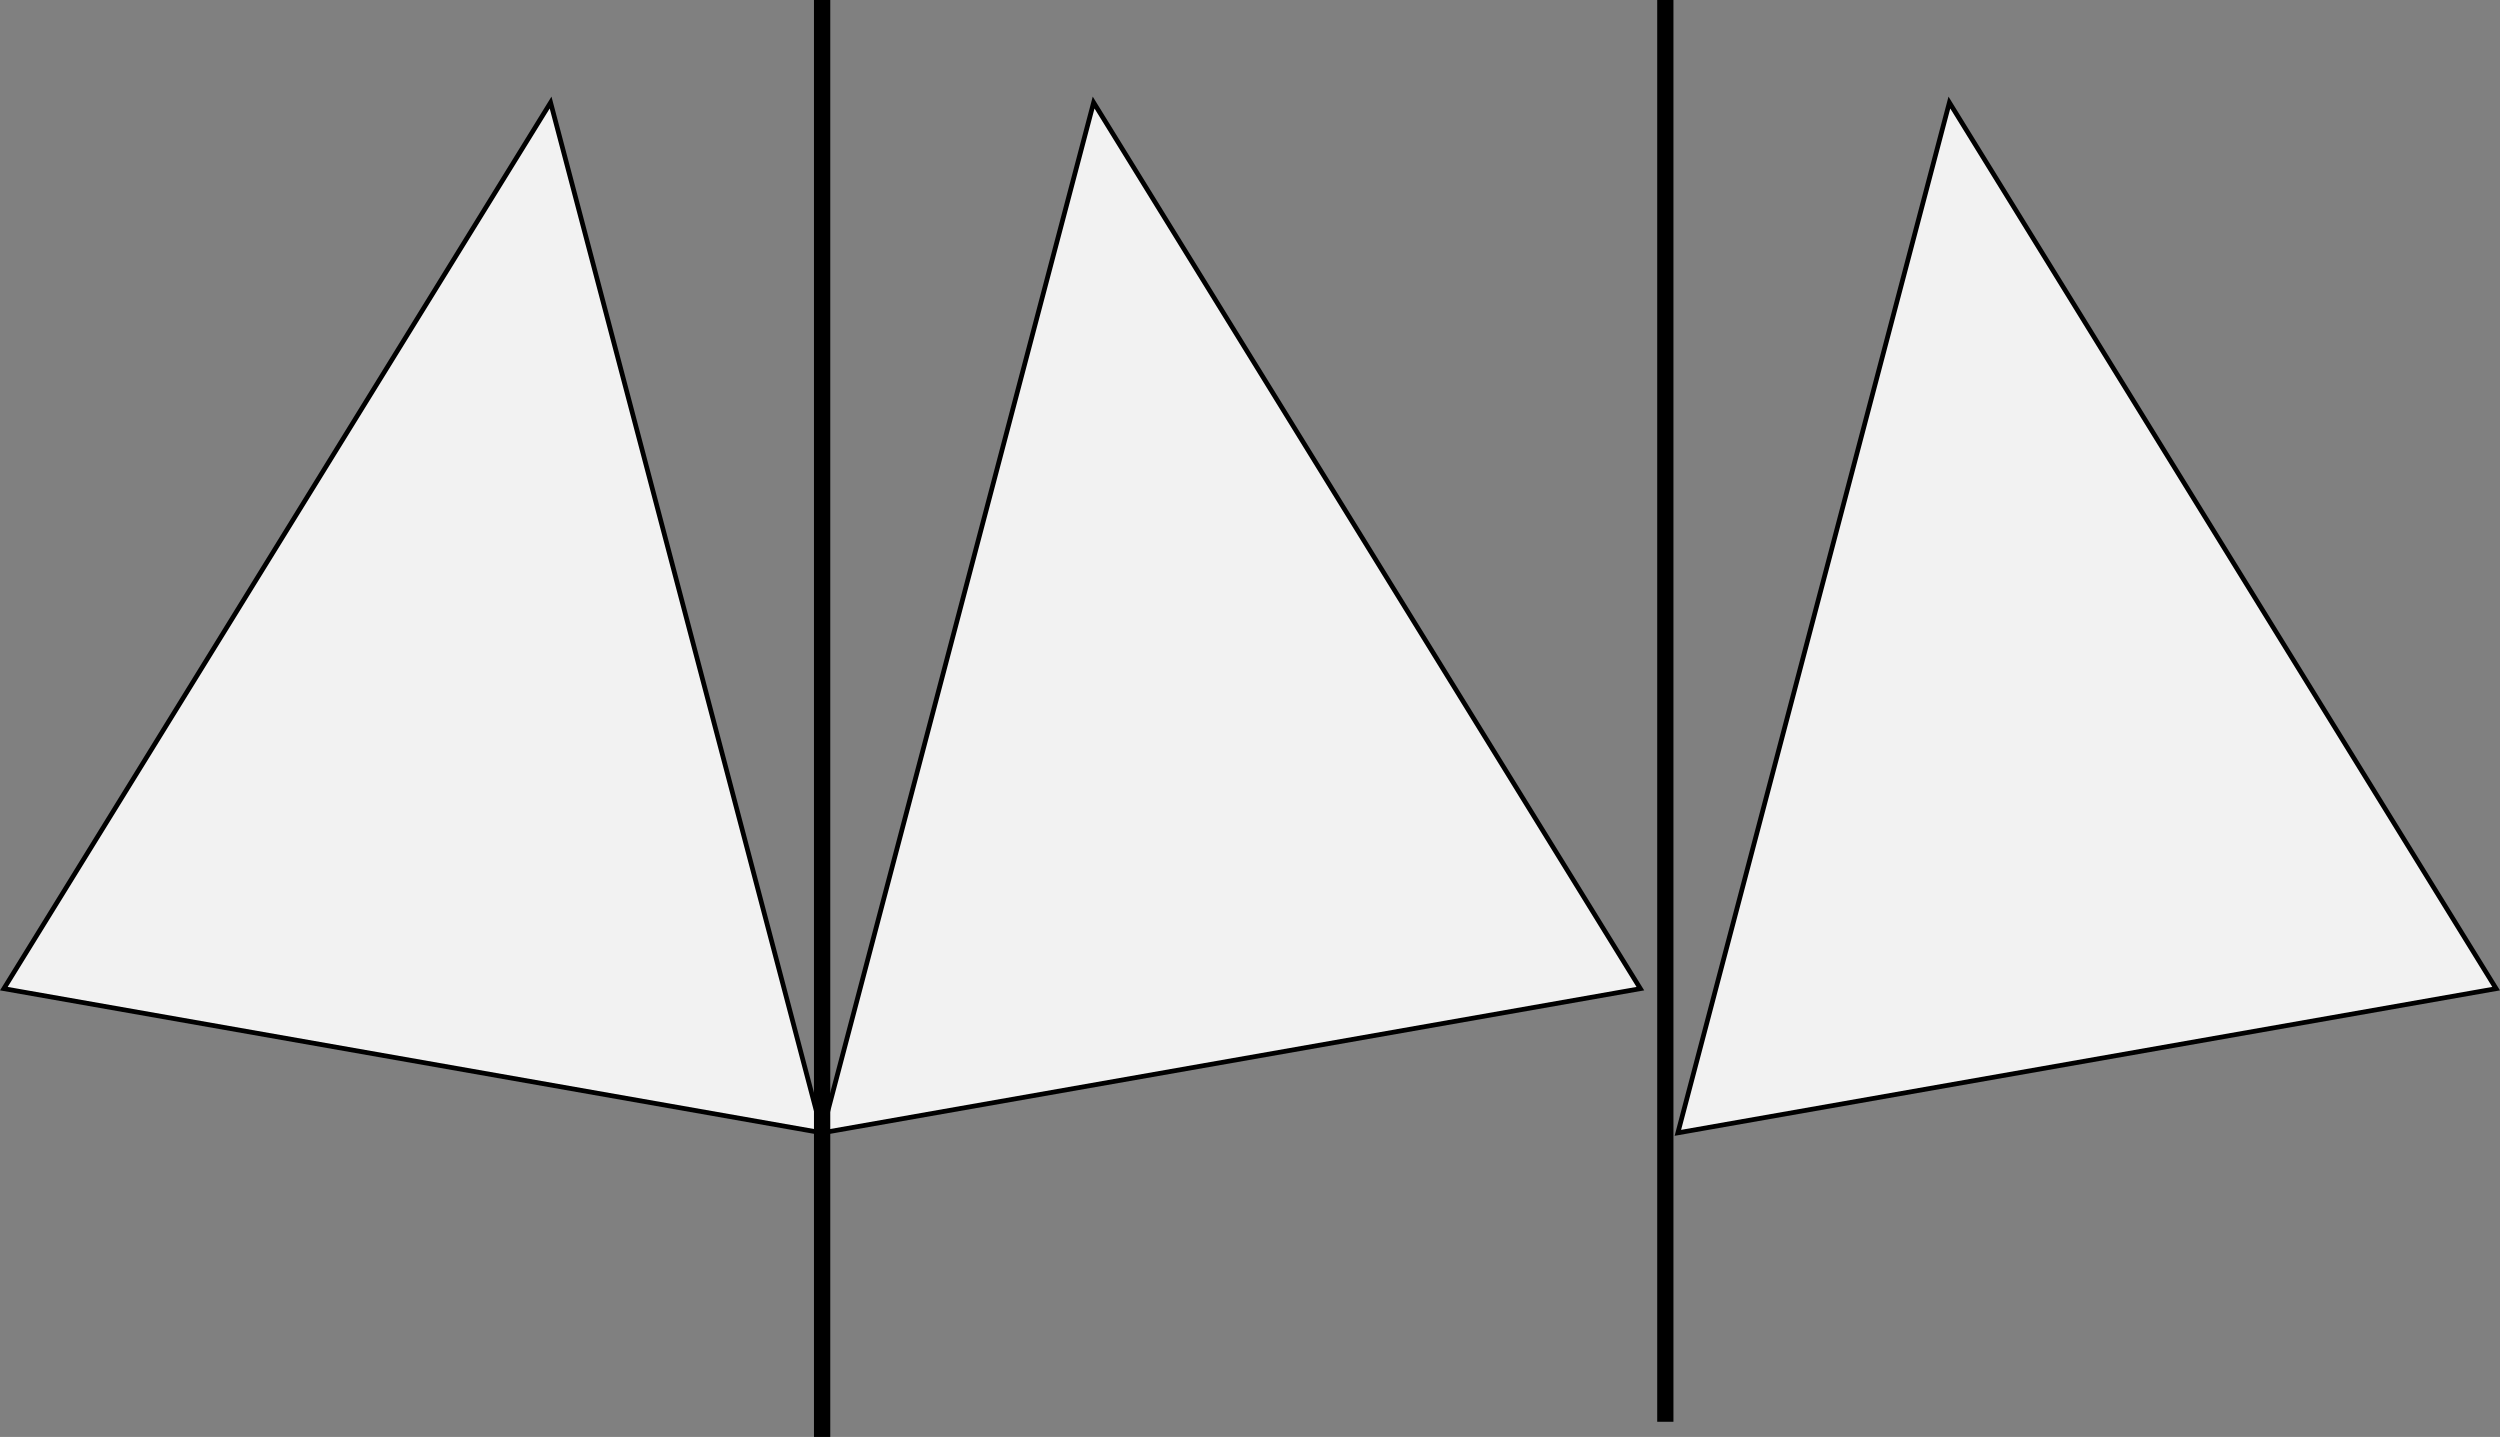 <?xml version="1.0" encoding="UTF-8" standalone="no"?>
<!-- Created with Inkscape (http://www.inkscape.org/) -->

<svg
   width="95.993mm"
   height="55.173mm"
   viewBox="0 0 95.993 55.173"
   version="1.1"
   id="svg5"
   inkscape:version="1.1.2 (0a00cf5339, 2022-02-04)"
   sodipodi:docname="reflection.svg"
   inkscape:export-filename="/home/davibarreira/MEGA/EMAP/Julia_Tutorials/GeometricAlgebra/reflection.png"
   inkscape:export-xdpi="96"
   inkscape:export-ydpi="96"
   xmlns:inkscape="http://www.inkscape.org/namespaces/inkscape"
   xmlns:sodipodi="http://sodipodi.sourceforge.net/DTD/sodipodi-0.dtd"
   xmlns="http://www.w3.org/2000/svg"
   xmlns:svg="http://www.w3.org/2000/svg">
  <rect x="0" y="0" width="95.993" height="55.173" fill="#808080" stroke="none"/>
  <sodipodi:namedview
     id="namedview7"
     pagecolor="#ffffff"
     bordercolor="#666666"
     borderopacity="1.0"
     inkscape:pageshadow="2"
     inkscape:pageopacity="0.0"
     inkscape:pagecheckerboard="0"
     inkscape:document-units="mm"
     showgrid="false"
     lock-margins="true"
     fit-margin-top="0"
     fit-margin-left="0"
     fit-margin-right="0"
     fit-margin-bottom="0"
     inkscape:zoom="1.0570195"
     inkscape:cx="128.66366"
     inkscape:cy="135.28606"
     inkscape:window-width="1920"
     inkscape:window-height="1011"
     inkscape:window-x="0"
     inkscape:window-y="32"
     inkscape:window-maximized="1"
     inkscape:current-layer="layer1" />
  <defs
     id="defs2" />
  <g
     inkscape:label="Layer 1"
     inkscape:groupmode="layer"
     id="layer1"
     transform="translate(-46.14,-103.721)">
    <path
       style="fill:#f2f2f2;stroke:#000000;stroke-width:0.182px;stroke-linecap:butt;stroke-linejoin:miter;stroke-opacity:1"
       d="m 67.281,107.659 -20.993,34.023 31.419,5.537 z"
       id="path857"
       inkscape:export-filename="/home/davibarreira/MEGA/EMAP/Julia_Tutorials/GeometricAlgebra/path857.png"
       inkscape:export-xdpi="96"
       inkscape:export-ydpi="96" />
    <path
       style="fill:#f2f2f2;stroke:#000000;stroke-width:0.182px;stroke-linecap:butt;stroke-linejoin:miter;stroke-opacity:1"
       d="m 88.132,107.659 20.993,34.023 -31.419,5.537 z"
       id="path857-3"
       inkscape:export-filename="/home/davibarreira/MEGA/EMAP/Julia_Tutorials/GeometricAlgebra/path857.png"
       inkscape:export-xdpi="96"
       inkscape:export-ydpi="96" />
    <path
       style="fill:none;stroke:#000000;stroke-width:0.626;stroke-linecap:butt;stroke-linejoin:miter;stroke-miterlimit:4;stroke-dasharray:none;stroke-opacity:1"
       d="M 77.707,158.894 V 103.721"
       id="path999"
       inkscape:export-filename="/home/davibarreira/MEGA/EMAP/Julia_Tutorials/GeometricAlgebra/path857.png"
       inkscape:export-xdpi="96"
       inkscape:export-ydpi="96" />
    <path
       style="fill:#f2f2f2;stroke:#000000;stroke-width:0.182px;stroke-linecap:butt;stroke-linejoin:miter;stroke-opacity:1"
       d="m 120.991,107.659 20.993,34.023 -31.419,5.537 z"
       id="path857-3-7"
       inkscape:export-filename="/home/davibarreira/MEGA/EMAP/Julia_Tutorials/GeometricAlgebra/path857.png"
       inkscape:export-xdpi="96"
       inkscape:export-ydpi="96" />
    <path
       style="fill:none;stroke:#000000;stroke-width:0.623;stroke-linecap:butt;stroke-linejoin:miter;stroke-miterlimit:4;stroke-dasharray:none;stroke-opacity:1"
       d="M 110.084,158.313 V 103.721"
       id="path999-5"
       inkscape:export-filename="/home/davibarreira/MEGA/EMAP/Julia_Tutorials/GeometricAlgebra/path857.png"
       inkscape:export-xdpi="96"
       inkscape:export-ydpi="96" />
  </g>
</svg>
